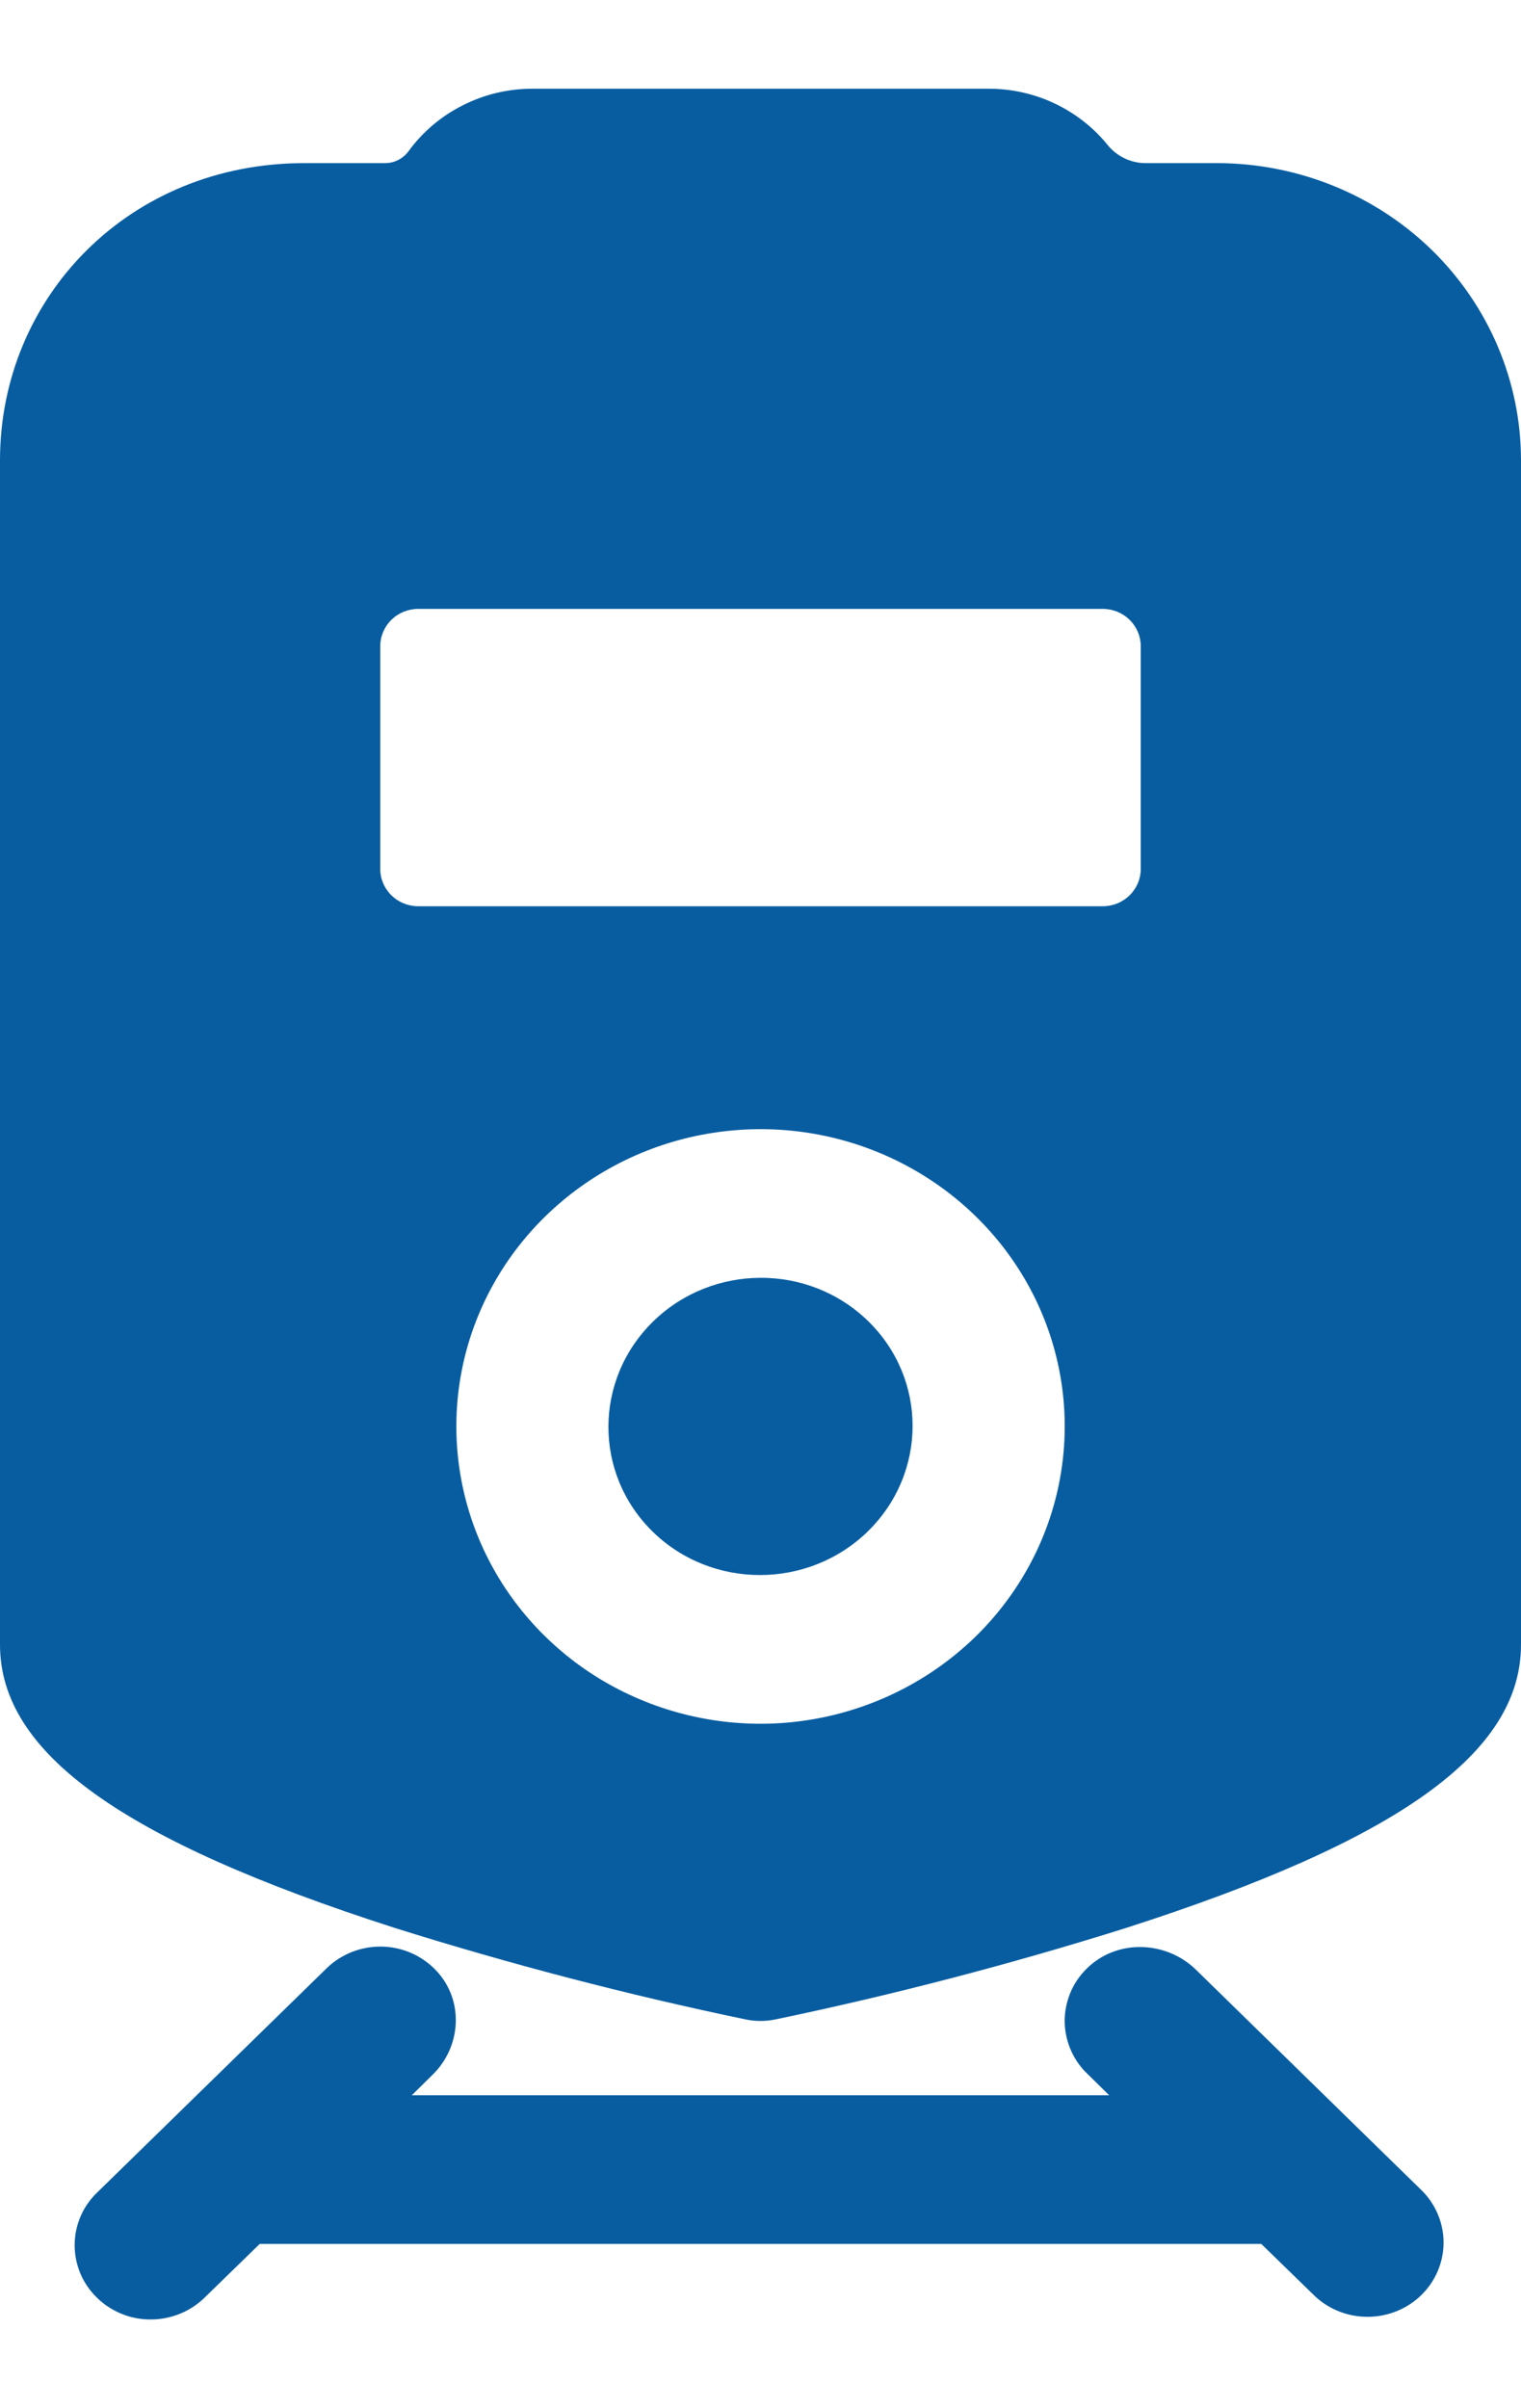 <svg width="12" height="19" viewBox="0 0 12 19" fill="none" xmlns="http://www.w3.org/2000/svg">
<path d="M6.847 12.082C7.316 11.623 7.318 10.881 6.85 10.424C6.382 9.966 5.622 9.968 5.153 10.426C4.684 10.885 4.682 11.627 5.15 12.085C5.618 12.542 6.378 12.54 6.847 12.082Z" fill="#085DA1"/>
<path d="M9.6 1.287H9.037C8.981 1.287 8.925 1.274 8.874 1.25C8.823 1.226 8.778 1.191 8.742 1.148C8.63 1.008 8.487 0.896 8.324 0.818C8.161 0.74 7.982 0.7 7.8 0.7H4.2C4.008 0.7 3.819 0.745 3.649 0.832C3.478 0.918 3.332 1.043 3.221 1.196C3.2 1.224 3.172 1.247 3.14 1.263C3.109 1.279 3.073 1.287 3.038 1.287H2.4C1.02 1.287 0 2.343 0 3.632V12.976C0 13.829 0.96 14.518 3.112 15.21C4.022 15.496 4.945 15.737 5.879 15.932C5.959 15.949 6.041 15.949 6.121 15.932C7.055 15.737 7.978 15.496 8.887 15.21C11.04 14.518 12 13.829 12 12.976V3.632C12 3.01 11.747 2.413 11.297 1.973C10.847 1.534 10.236 1.287 9.6 1.287ZM3.3 4.804H8.7C8.78 4.804 8.856 4.835 8.912 4.89C8.968 4.945 9 5.02 9 5.098V6.857C9 6.934 8.968 7.009 8.912 7.064C8.856 7.119 8.78 7.15 8.7 7.15H3.3C3.22 7.15 3.144 7.119 3.088 7.064C3.032 7.009 3 6.934 3 6.857V5.098C3 5.02 3.032 4.945 3.088 4.89C3.144 4.835 3.22 4.804 3.3 4.804ZM6.157 13.595C5.67 13.626 5.185 13.511 4.766 13.266C4.348 13.021 4.015 12.656 3.814 12.222C3.613 11.788 3.552 11.303 3.639 10.834C3.726 10.365 3.958 9.933 4.303 9.596C4.648 9.259 5.09 9.032 5.57 8.947C6.051 8.861 6.546 8.921 6.991 9.118C7.435 9.315 7.808 9.639 8.059 10.048C8.31 10.457 8.427 10.931 8.395 11.407C8.357 11.975 8.108 12.51 7.697 12.912C7.285 13.314 6.738 13.557 6.157 13.595Z" fill="#085DA1"/>
<path d="M11.224 17.289L9.436 15.541C9.208 15.318 8.836 15.297 8.597 15.51C8.537 15.563 8.488 15.628 8.454 15.7C8.421 15.773 8.402 15.851 8.4 15.93C8.398 16.009 8.413 16.088 8.443 16.162C8.473 16.236 8.518 16.303 8.576 16.359L8.751 16.531H3.249L3.412 16.37C3.641 16.147 3.662 15.784 3.444 15.55C3.39 15.492 3.323 15.444 3.25 15.411C3.176 15.378 3.096 15.36 3.015 15.358C2.933 15.356 2.853 15.371 2.777 15.4C2.702 15.43 2.633 15.474 2.576 15.53L0.776 17.289C0.718 17.343 0.671 17.407 0.639 17.479C0.607 17.551 0.59 17.628 0.589 17.706C0.588 17.785 0.603 17.862 0.633 17.935C0.663 18.007 0.708 18.073 0.765 18.128C0.821 18.184 0.889 18.227 0.963 18.257C1.037 18.287 1.117 18.301 1.197 18.3C1.277 18.299 1.356 18.282 1.429 18.251C1.503 18.22 1.569 18.174 1.624 18.118L2.049 17.704H9.951L10.376 18.118C10.489 18.223 10.64 18.281 10.797 18.279C10.953 18.277 11.103 18.216 11.213 18.108C11.324 18 11.387 17.853 11.389 17.701C11.391 17.548 11.332 17.4 11.224 17.289Z" fill="#085DA1"/>
</svg>
